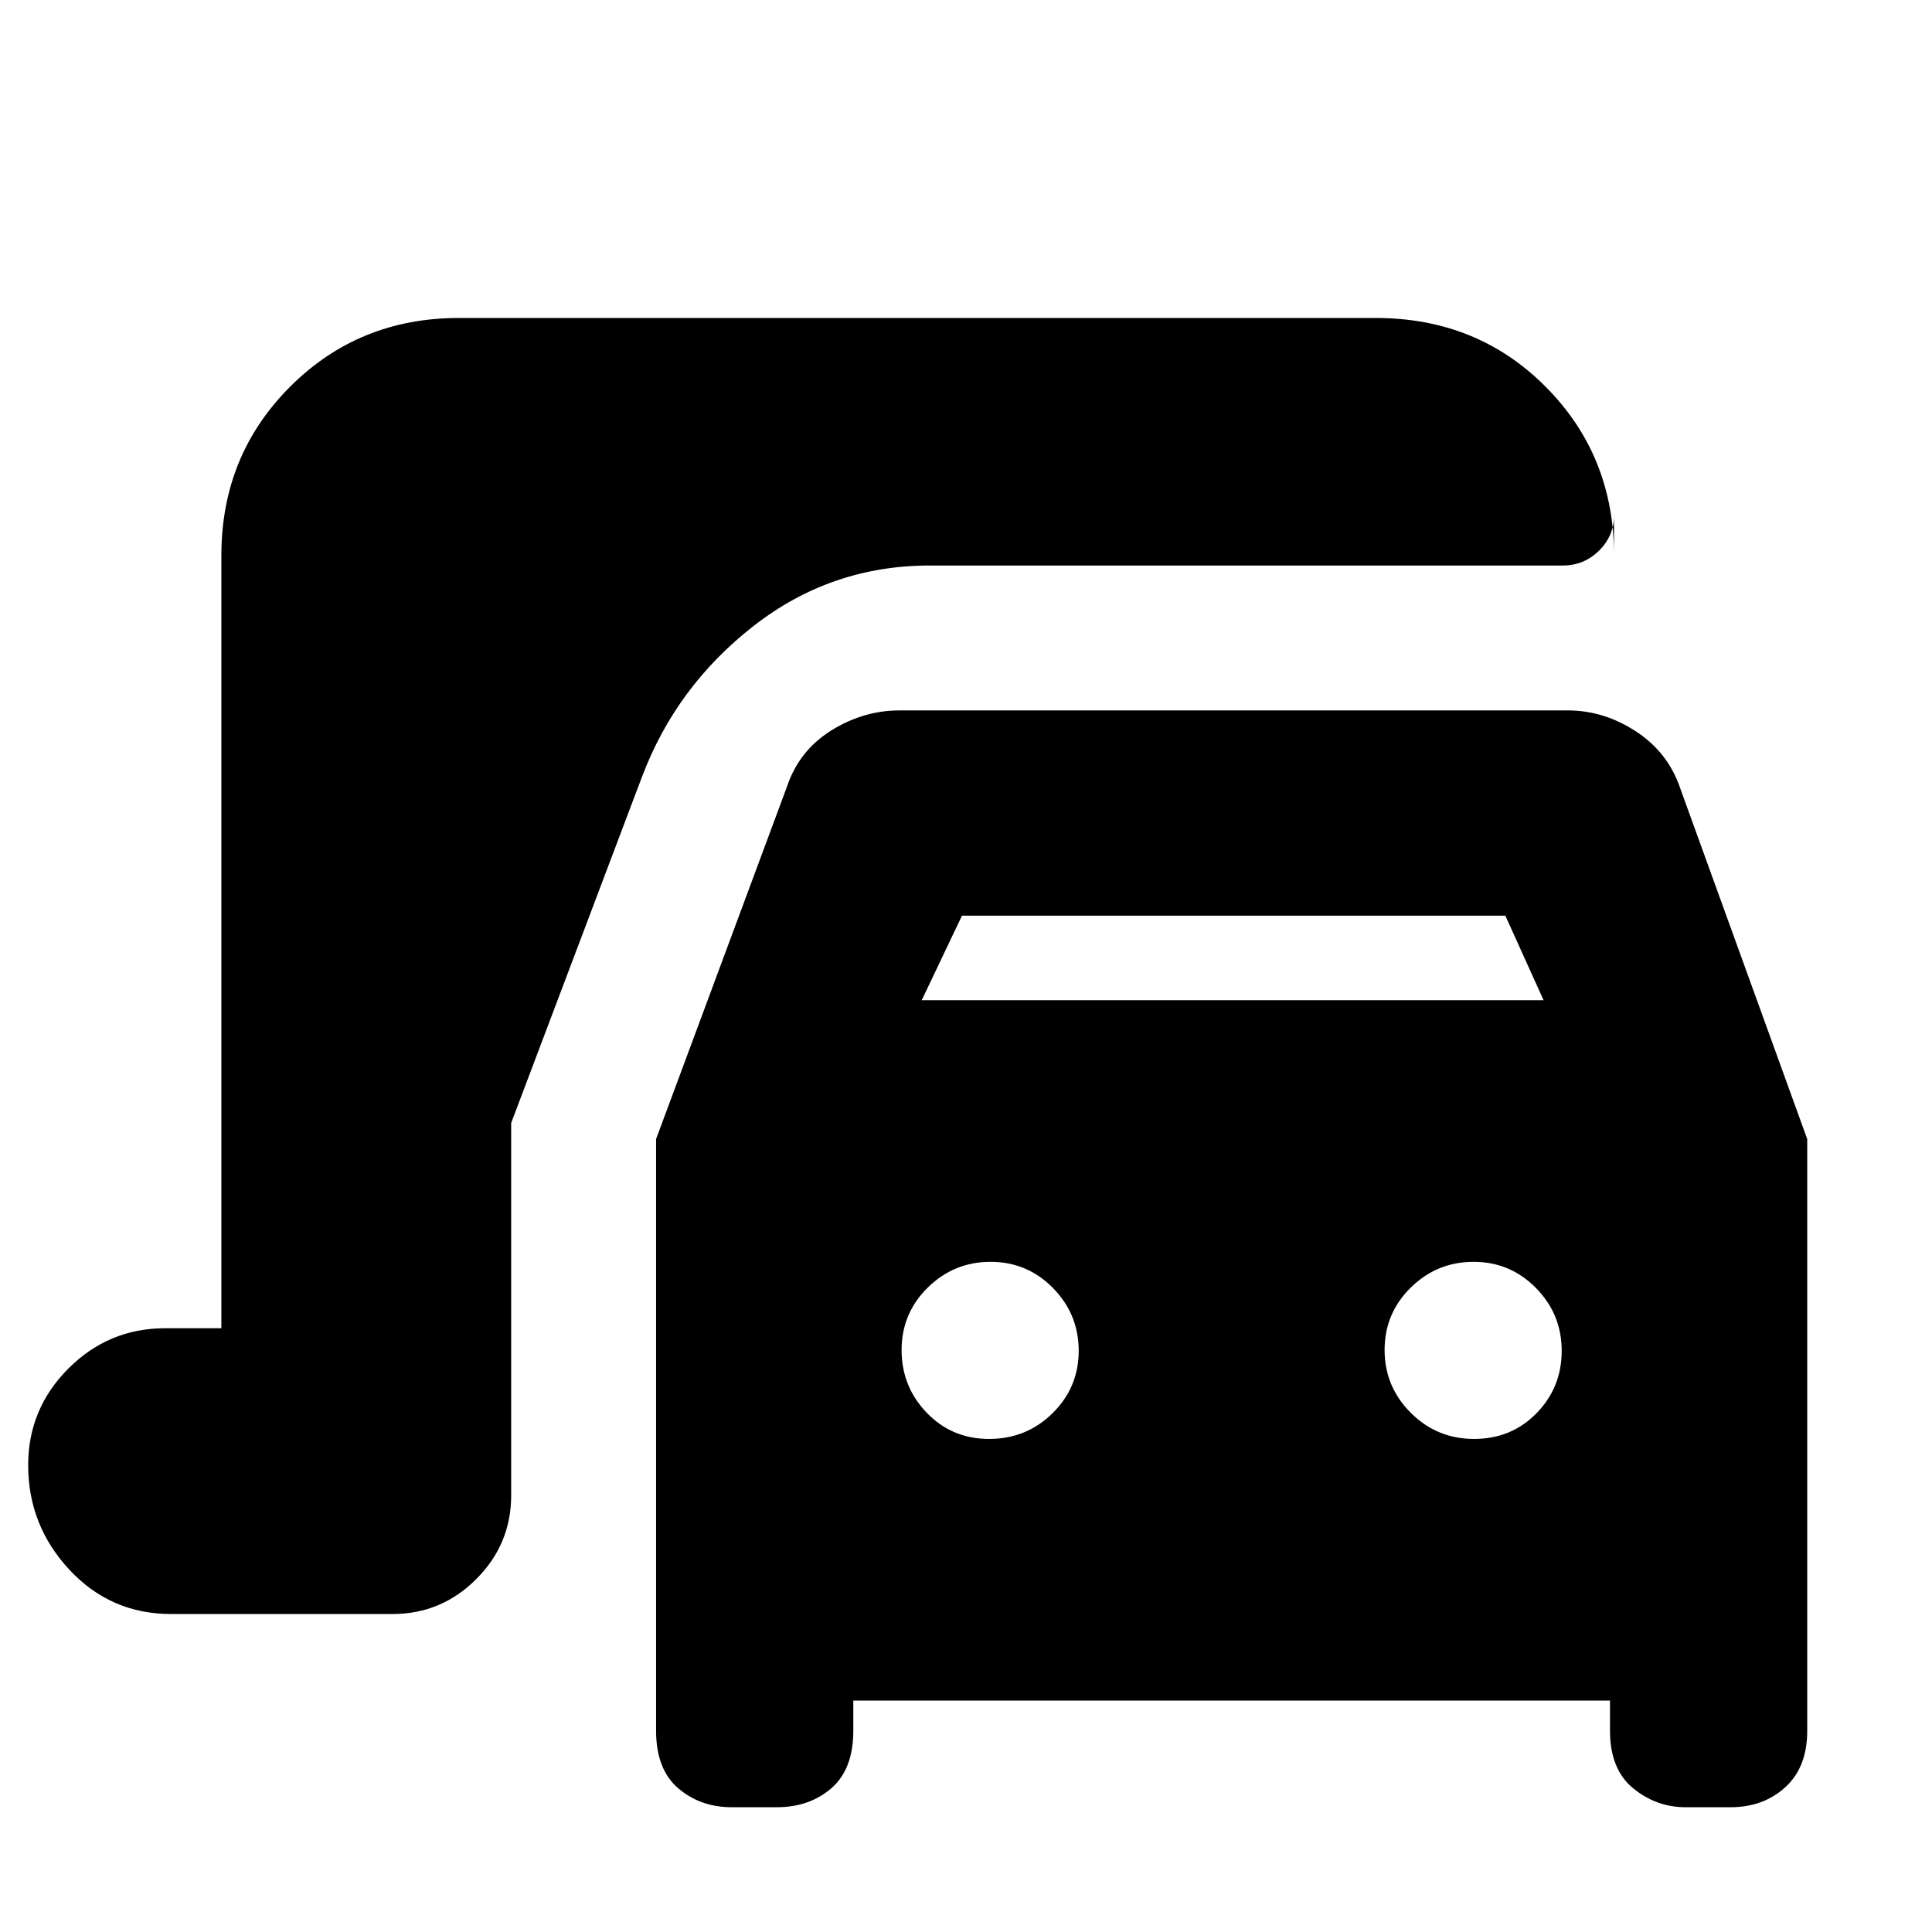 <svg xmlns="http://www.w3.org/2000/svg" height="20" viewBox="0 -960 960 960" width="20"><path d="M363.59-62Q348-62 337-71.42q-11-9.43-11-28.58v-294l65-175q6-18 22-28t34-10h332q18 0 34 10.5t22 28.5l63 174v294q0 18.15-10.92 28.08Q876.15-62 860-62h-22.41Q823-62 811.5-71.42 800-80.85 800-100v-15H424v15q0 19.15-10.92 28.58Q402.15-62 386-62h-22.41ZM458-463h309l-19-42H478l-20 42Zm33.51 218q18.51 0 31.5-12.79 12.99-12.79 12.99-31T523.21-320q-12.79-13-31-13T461-320.21q-13 12.79-13 31T460.5-258q12.5 13 31.01 13Zm240.98 0q18.51 0 31.01-12.79t12.5-31Q776-307 763.21-320t-31-13Q714-333 701-320.21t-13 31Q688-271 700.99-258t31.5 13ZM85-158q-30 0-50.5-22T14-232q0-28 20-48t48-20h28v-384q0-49.7 34.15-83.85Q178.3-802 228-802h455.57Q734-802 768-767.85q34 34.15 34 83.85v-20q0 10.3-7.49 17.65-7.48 7.35-17.98 7.35H462q-49 0-87.5 30T319-574l-65 172v185q0 24.3-17.35 41.65Q219.3-158 195-158H85Z"/></svg>